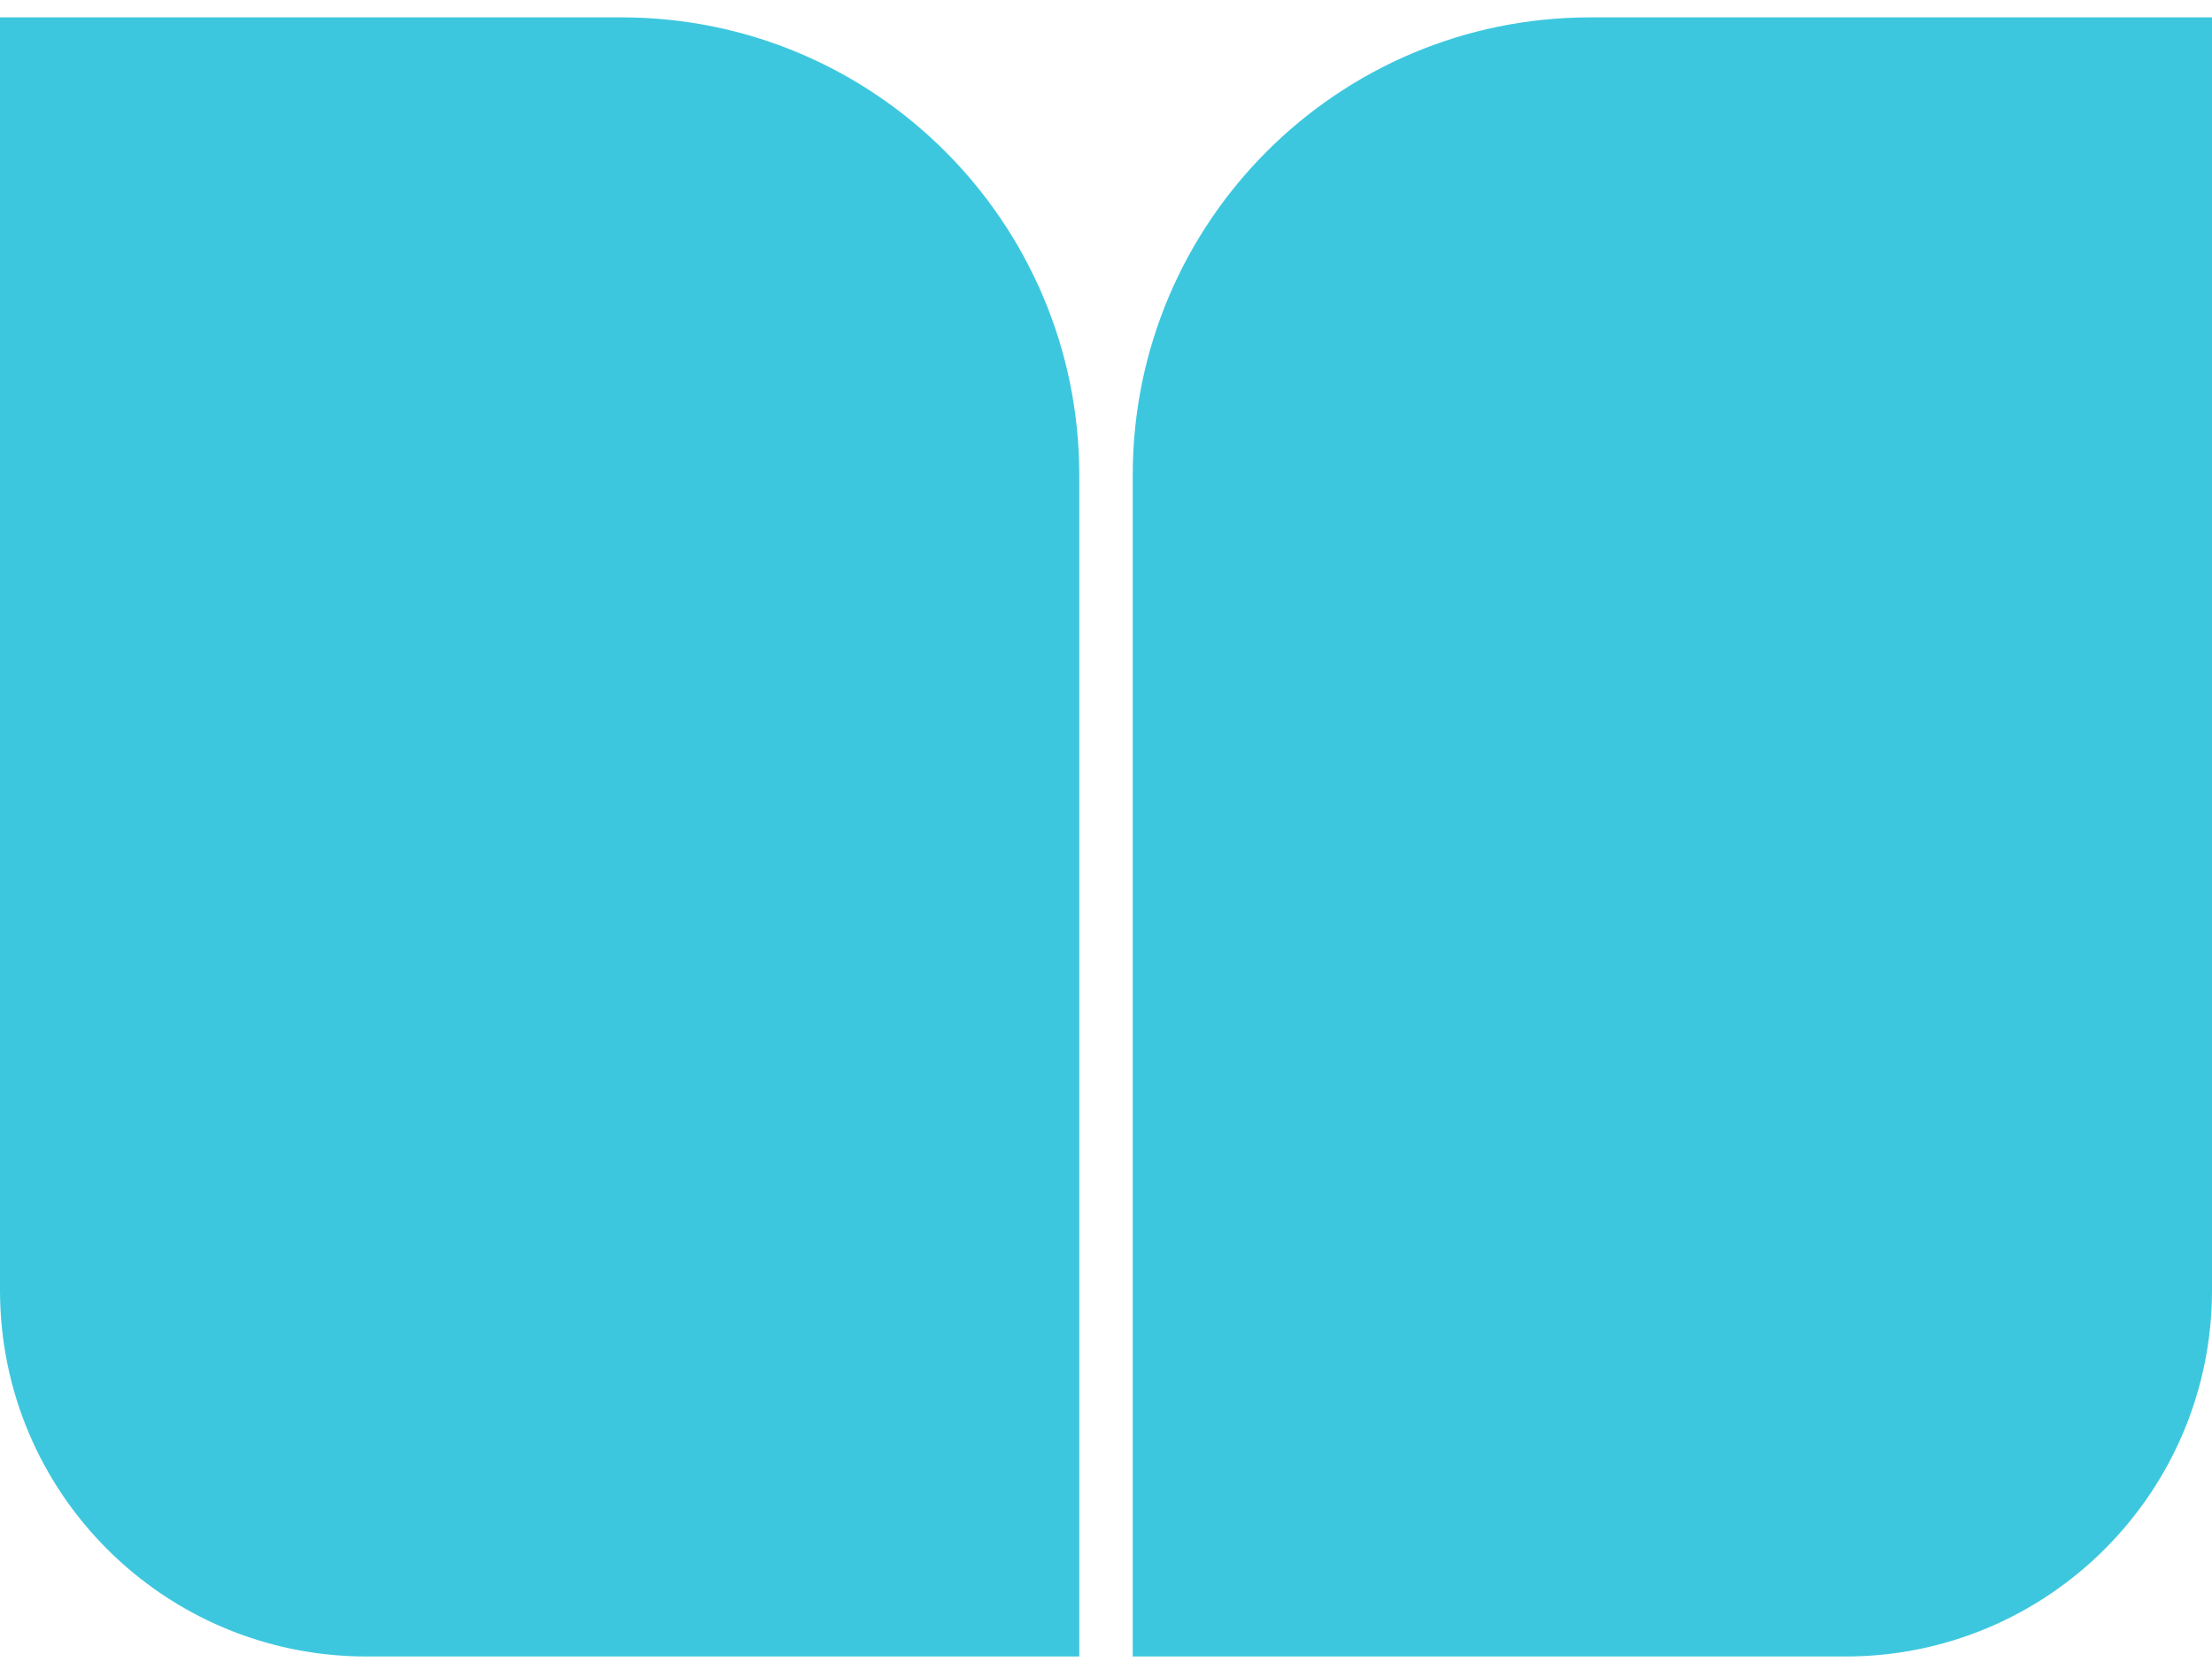 <?xml version="1.0" encoding="utf-8"?>
<!-- Generator: Adobe Illustrator 21.1.0, SVG Export Plug-In . SVG Version: 6.00 Build 0)  -->
<svg version="1.1" id="Calque_1" xmlns="http://www.w3.org/2000/svg" xmlns:xlink="http://www.w3.org/1999/xlink" x="0px" y="0px"
	 viewBox="0 0 649.9 492.5" style="enable-background:new 0 0 649.9 492.5;" xml:space="preserve">
<style type="text/css">
	.st0{fill:#3DC7DE;}
</style>
<title>Fichier 2</title>
<path class="st0" d="M317.1,486.6H107.7C48.2,486.6,0,438.5,0,379V5.1h182.6c74.3,0,134.5,60.2,134.5,134.5V486.6z"/>
<path class="st0" d="M332.8,486.6h209.4c59.5,0,107.7-48.2,107.7-107.6V5.1H467.3c-74.3,0-134.5,60.2-134.5,134.5V486.6z"/>
</svg>
